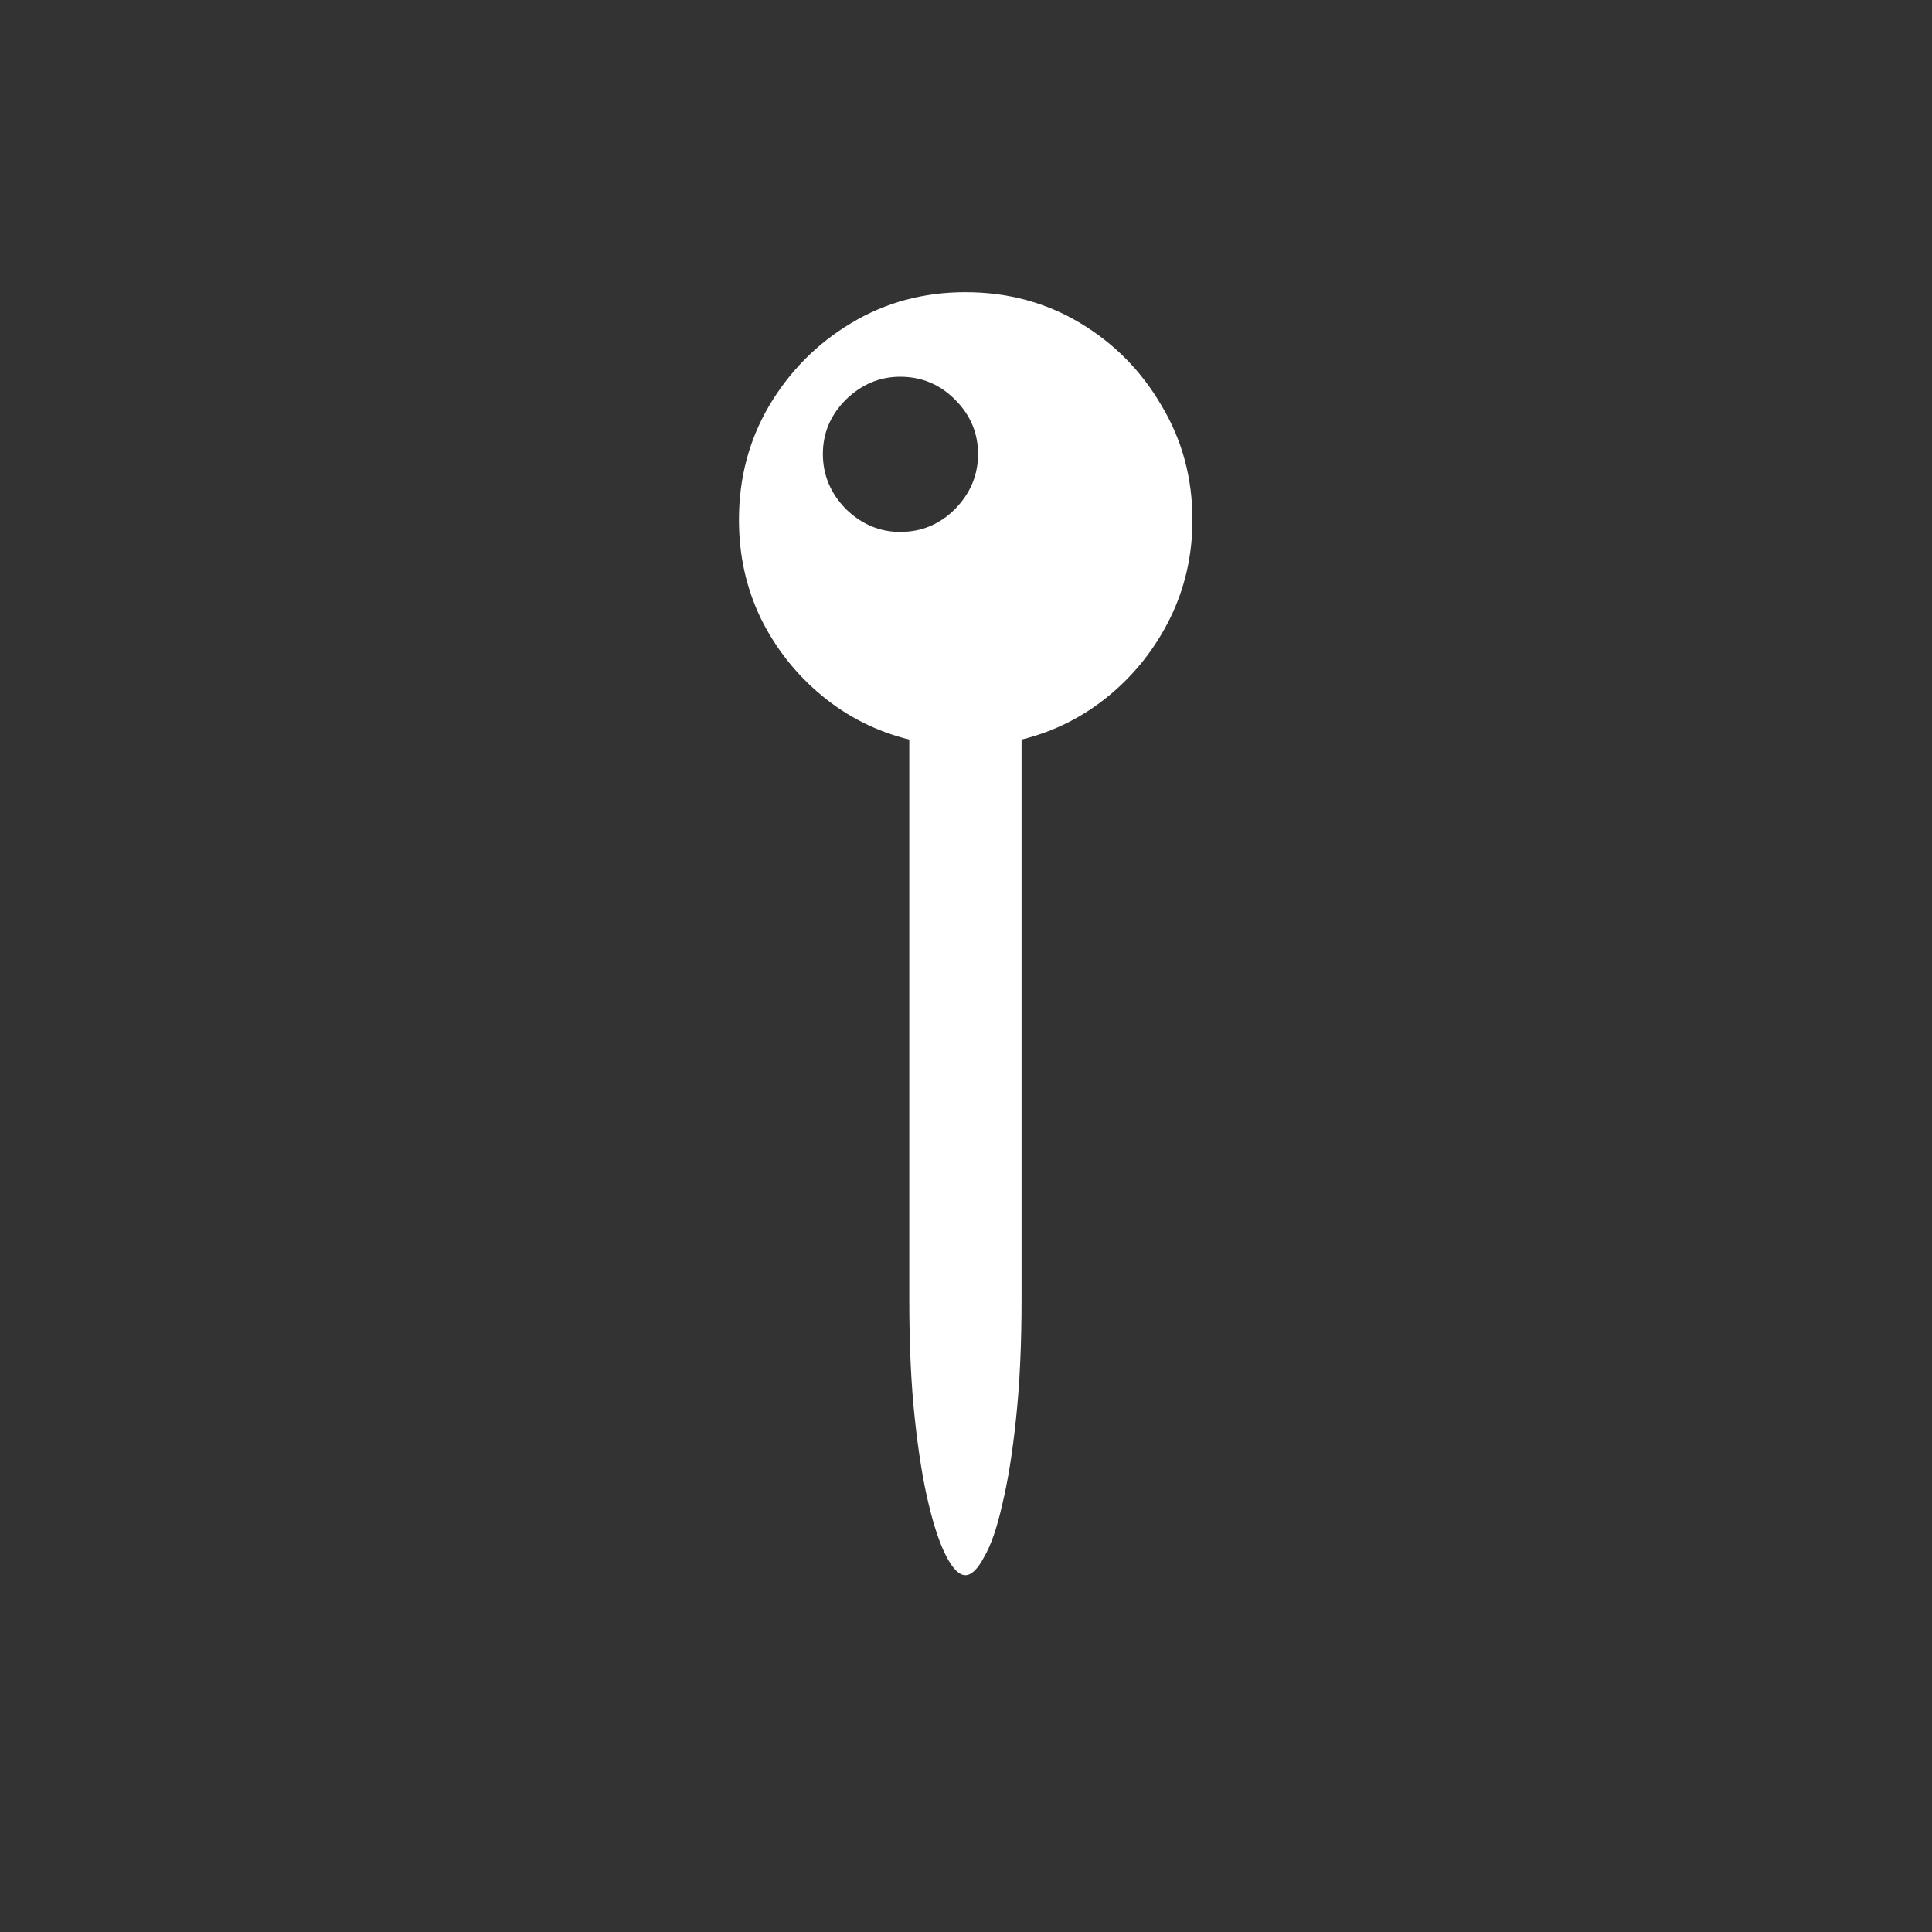 <svg width="25" height="25" viewBox="0 0 25 25" fill="none" xmlns="http://www.w3.org/2000/svg">
<rect x="0" y="0" width="25" height="25" fill="#333333" stroke="none"/>
<g clip-path="url(#clip0_15540_275)">
<path d="M9.562 6.727C9.562 6.185 9.693 5.693 9.953 5.25C10.219 4.802 10.573 4.445 11.016 4.18C11.458 3.914 11.95 3.781 12.492 3.781C13.039 3.781 13.534 3.914 13.977 4.18C14.419 4.445 14.771 4.802 15.031 5.25C15.297 5.693 15.43 6.185 15.43 6.727C15.43 7.185 15.333 7.609 15.141 8C14.948 8.391 14.685 8.724 14.352 9C14.018 9.276 13.641 9.466 13.219 9.57V16.82C13.219 17.398 13.195 17.909 13.148 18.352C13.102 18.794 13.042 19.167 12.969 19.469C12.901 19.771 12.823 19.997 12.734 20.148C12.651 20.305 12.57 20.383 12.492 20.383C12.414 20.383 12.333 20.305 12.25 20.148C12.167 19.992 12.088 19.763 12.016 19.461C11.943 19.159 11.883 18.787 11.836 18.344C11.789 17.906 11.766 17.398 11.766 16.82V9.57C11.344 9.466 10.966 9.276 10.633 9C10.3 8.724 10.037 8.391 9.844 8C9.656 7.609 9.562 7.185 9.562 6.727ZM11.648 6.883C11.925 6.883 12.162 6.784 12.359 6.586C12.557 6.383 12.656 6.146 12.656 5.875C12.656 5.604 12.557 5.37 12.359 5.172C12.162 4.974 11.925 4.875 11.648 4.875C11.383 4.875 11.148 4.974 10.945 5.172C10.747 5.37 10.648 5.604 10.648 5.875C10.648 6.146 10.747 6.383 10.945 6.586C11.148 6.784 11.383 6.883 11.648 6.883Z" fill="white"/>
</g>
<defs>
<clipPath id="clip0_15540_275">
<rect width="25" height="25" fill="white"/>
</clipPath>
</defs>
</svg>

